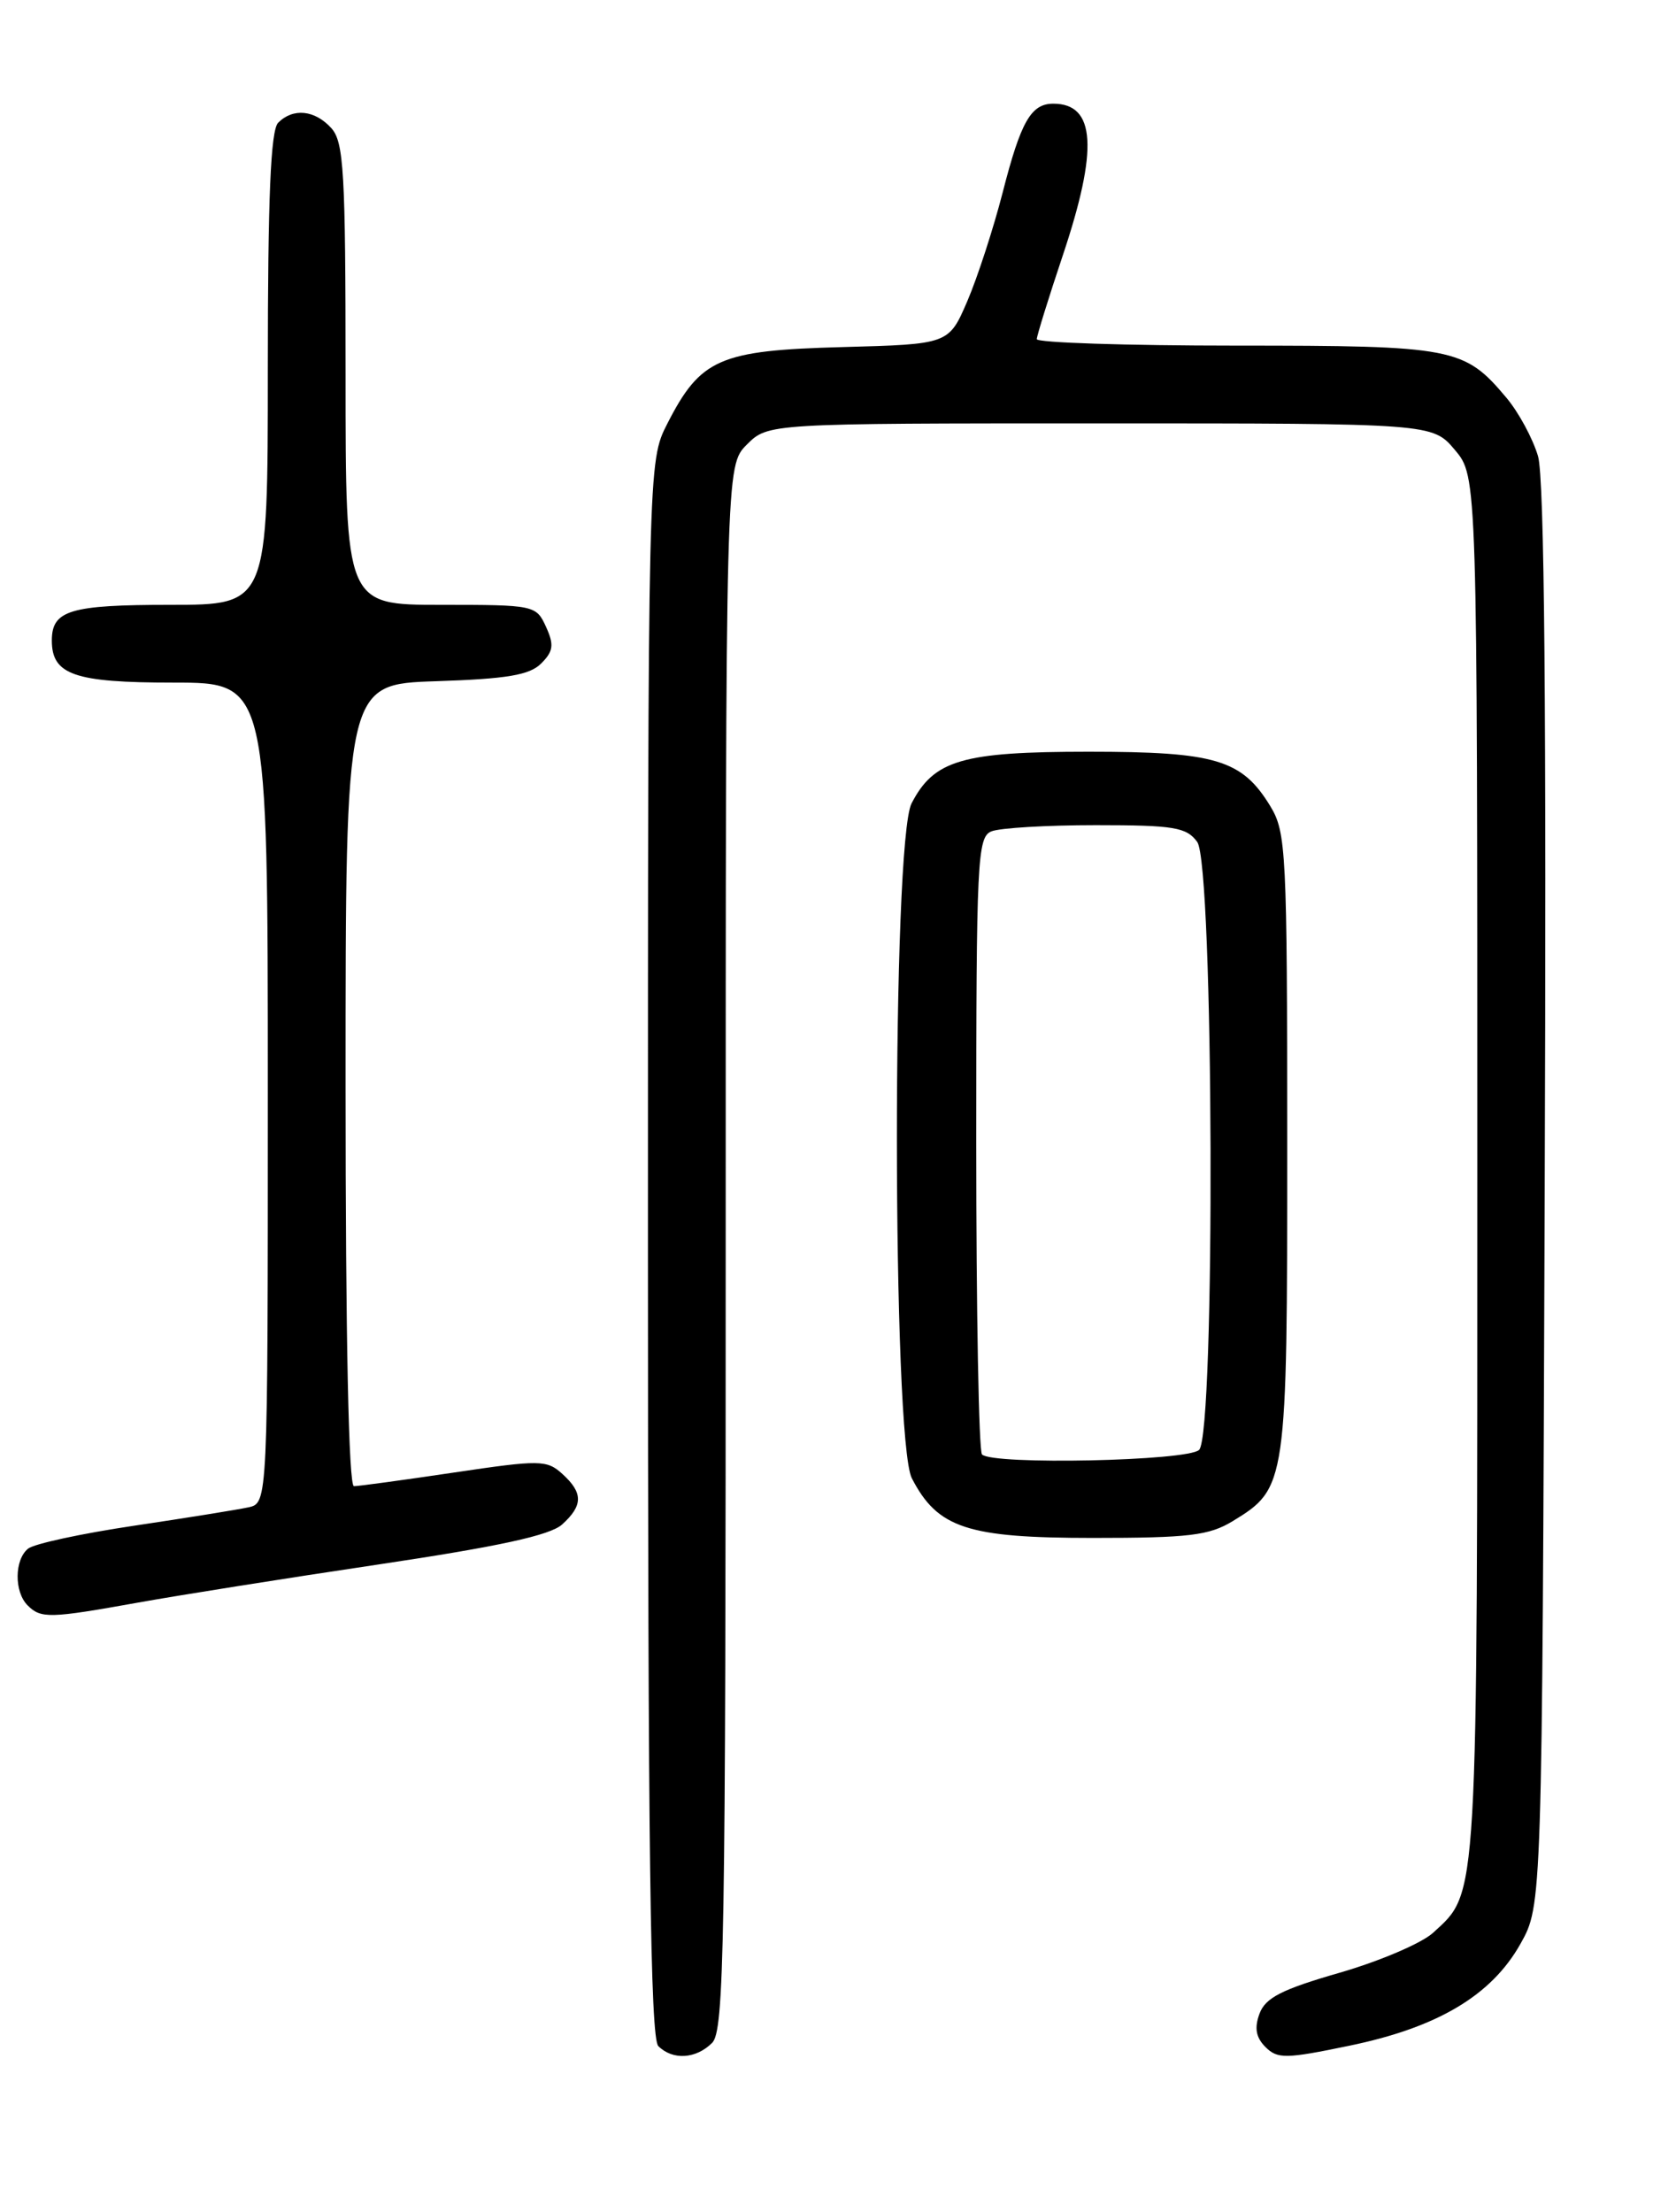 <?xml version="1.0" encoding="UTF-8" standalone="no"?>
<!DOCTYPE svg PUBLIC "-//W3C//DTD SVG 1.1//EN" "http://www.w3.org/Graphics/SVG/1.1/DTD/svg11.dtd" >
<svg xmlns="http://www.w3.org/2000/svg" xmlns:xlink="http://www.w3.org/1999/xlink" version="1.1" viewBox="0 0 194 256">
 <g >
 <path fill="currentColor"
d=" M 82.43 236.43 C 83.83 235.02 84.00 225.30 84.00 144.38 C 84.00 53.91 84.00 53.91 86.45 51.45 C 88.91 49.00 88.91 49.00 127.37 49.00 C 165.82 49.00 165.82 49.00 168.41 52.08 C 171.00 55.15 171.00 55.15 171.00 135.11 C 171.00 221.05 171.13 218.86 165.88 223.69 C 164.57 224.89 159.71 226.97 155.07 228.31 C 148.36 230.24 146.47 231.21 145.79 233.05 C 145.18 234.70 145.37 235.80 146.48 236.91 C 147.87 238.30 148.82 238.29 156.18 236.76 C 166.41 234.65 172.65 230.93 176.00 224.96 C 178.50 220.50 178.50 220.50 178.80 138.50 C 179.01 81.96 178.77 55.35 178.03 52.80 C 177.43 50.76 175.78 47.70 174.35 46.01 C 169.49 40.23 168.29 40.00 143.05 40.00 C 130.37 40.00 120.01 39.66 120.01 39.25 C 120.02 38.84 121.37 34.49 123.01 29.59 C 127.15 17.24 126.83 12.00 121.92 12.00 C 119.34 12.00 118.16 14.07 116.06 22.28 C 114.99 26.44 113.15 32.10 111.97 34.85 C 109.82 39.84 109.82 39.84 97.48 40.17 C 83.28 40.55 81.09 41.51 77.25 49.02 C 75.00 53.42 75.00 53.42 75.00 144.51 C 75.00 214.02 75.28 235.88 76.20 236.80 C 77.86 238.46 80.56 238.30 82.43 236.43 Z  M 16.00 185.47 C 20.68 184.63 33.20 182.64 43.82 181.06 C 57.75 178.98 63.68 177.69 65.07 176.43 C 67.50 174.23 67.51 172.77 65.09 170.58 C 63.29 168.95 62.52 168.94 52.56 170.42 C 46.72 171.29 41.50 172.00 40.97 172.00 C 40.36 172.00 40.00 154.90 40.00 125.59 C 40.00 79.18 40.00 79.18 50.47 78.84 C 58.70 78.57 61.30 78.13 62.64 76.79 C 64.06 75.37 64.15 74.63 63.20 72.54 C 62.06 70.04 61.85 70.00 51.02 70.00 C 40.00 70.00 40.00 70.00 40.00 43.33 C 40.00 19.91 39.80 16.43 38.35 14.83 C 36.44 12.72 33.93 12.47 32.20 14.20 C 31.33 15.07 31.00 22.80 31.00 42.70 C 31.00 70.00 31.00 70.00 19.70 70.00 C 8.10 70.00 6.00 70.63 6.00 74.13 C 6.00 78.10 8.61 79.00 20.07 79.00 C 31.00 79.00 31.00 79.00 31.00 126.48 C 31.00 173.96 31.00 173.96 28.75 174.45 C 27.51 174.72 21.55 175.68 15.50 176.58 C 9.45 177.48 3.94 178.67 3.25 179.23 C 1.66 180.52 1.63 184.23 3.20 185.80 C 4.74 187.34 5.75 187.31 16.00 185.47 Z  M 142.70 176.04 C 148.94 172.23 149.00 171.84 149.00 132.30 C 148.99 98.56 148.88 96.32 147.04 93.30 C 143.76 87.91 140.71 87.00 126.00 87.00 C 111.39 87.00 108.11 87.96 105.52 92.97 C 103.23 97.38 103.26 166.67 105.55 171.09 C 108.53 176.86 111.98 177.99 126.50 177.99 C 137.63 177.99 139.96 177.71 142.70 176.04 Z  M 113.67 168.33 C 113.30 167.97 113.00 151.75 113.00 132.30 C 113.00 99.56 113.13 96.88 114.75 96.22 C 115.71 95.82 121.15 95.50 126.83 95.50 C 135.90 95.50 137.34 95.74 138.58 97.44 C 140.50 100.06 140.70 165.90 138.80 167.80 C 137.51 169.09 114.90 169.57 113.67 168.33 Z "/>
</g>
</svg>